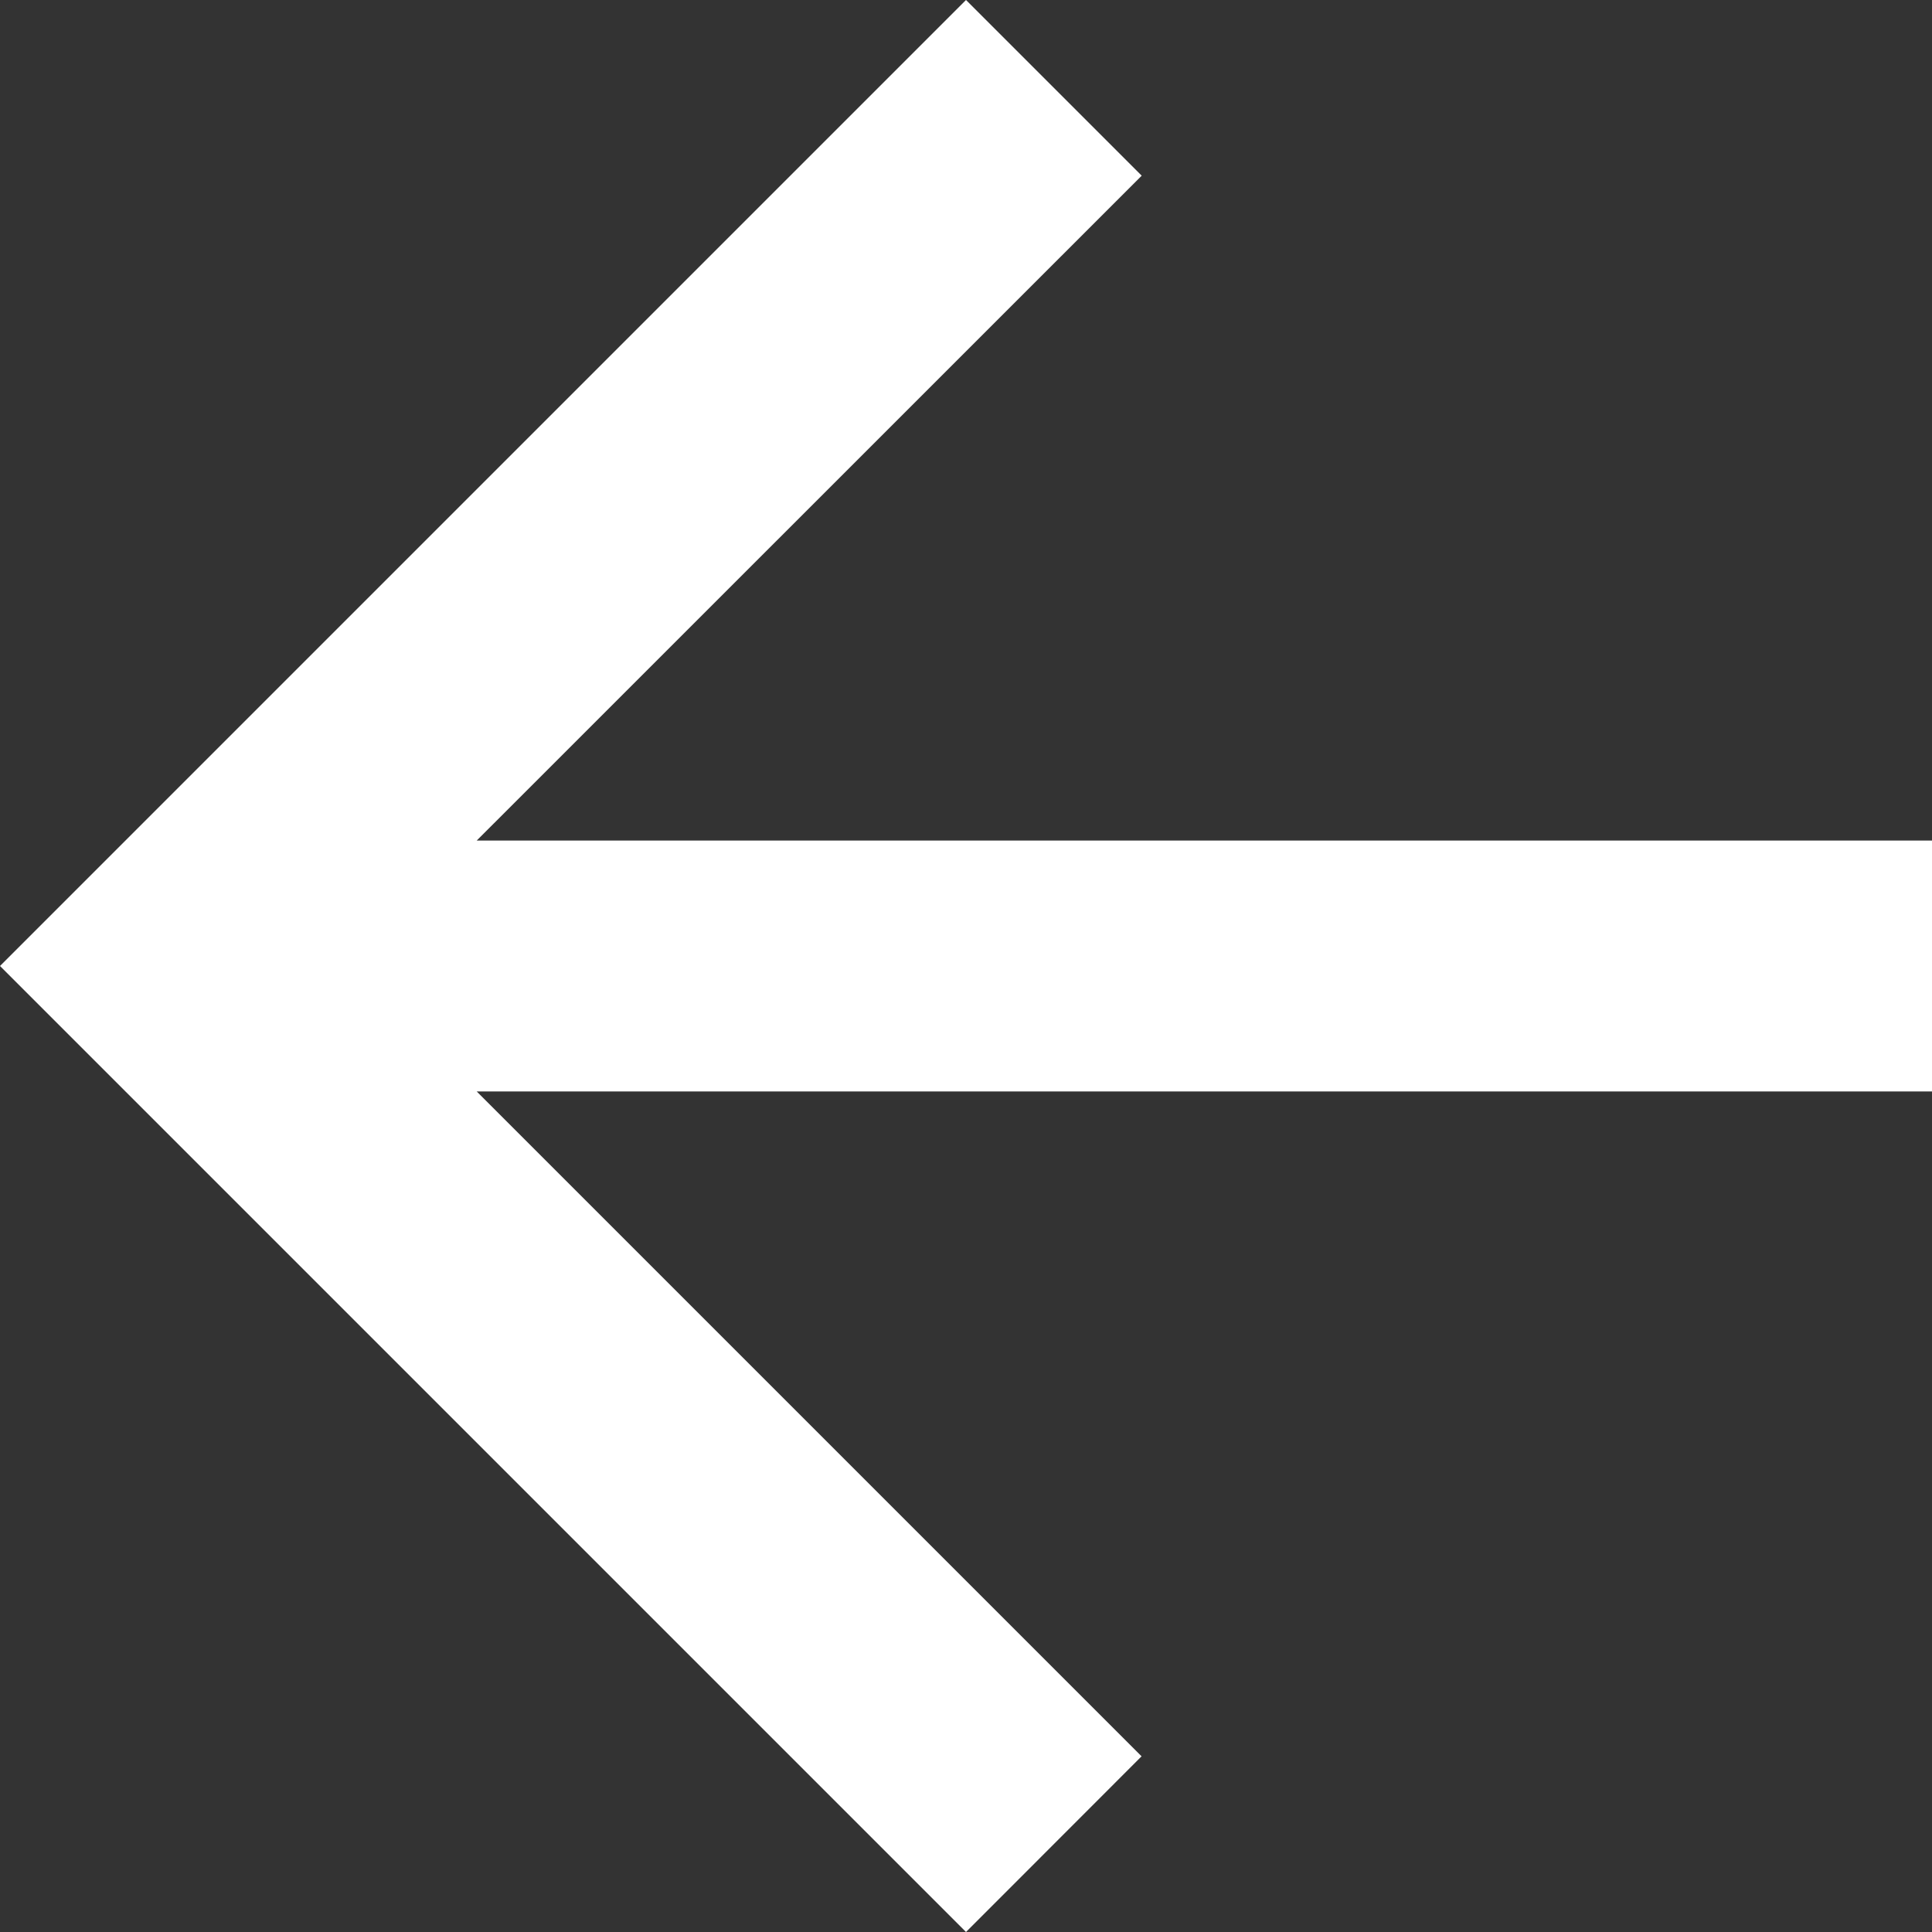 <?xml version="1.0" encoding="utf-8"?>
<!-- Generator: Adobe Illustrator 17.0.0, SVG Export Plug-In . SVG Version: 6.00 Build 0)  -->
<!DOCTYPE svg PUBLIC "-//W3C//DTD SVG 1.1//EN" "http://www.w3.org/Graphics/SVG/1.1/DTD/svg11.dtd">
<svg version="1.1" id="Layer_1" xmlns="http://www.w3.org/2000/svg" xmlns:xlink="http://www.w3.org/1999/xlink" x="0px" y="0px"
	 width="16px" height="16px" viewBox="0 0 16 16" enable-background="new 0 0 16 16" xml:space="preserve">
<rect x="0" y="0" width="16" height="16" fill="#333333" stroke="none"/>
<g id="Seta_esquerda" transform="translate(-354 -967)">
	<path id="Caminho_12" fill="#FFFFFF" d="M362,967l1.455,1.455l-5.507,5.506H370v2.078h-12.052l5.506,5.506L362,983l-8-8L362,967z"
		/>
</g>
</svg>
